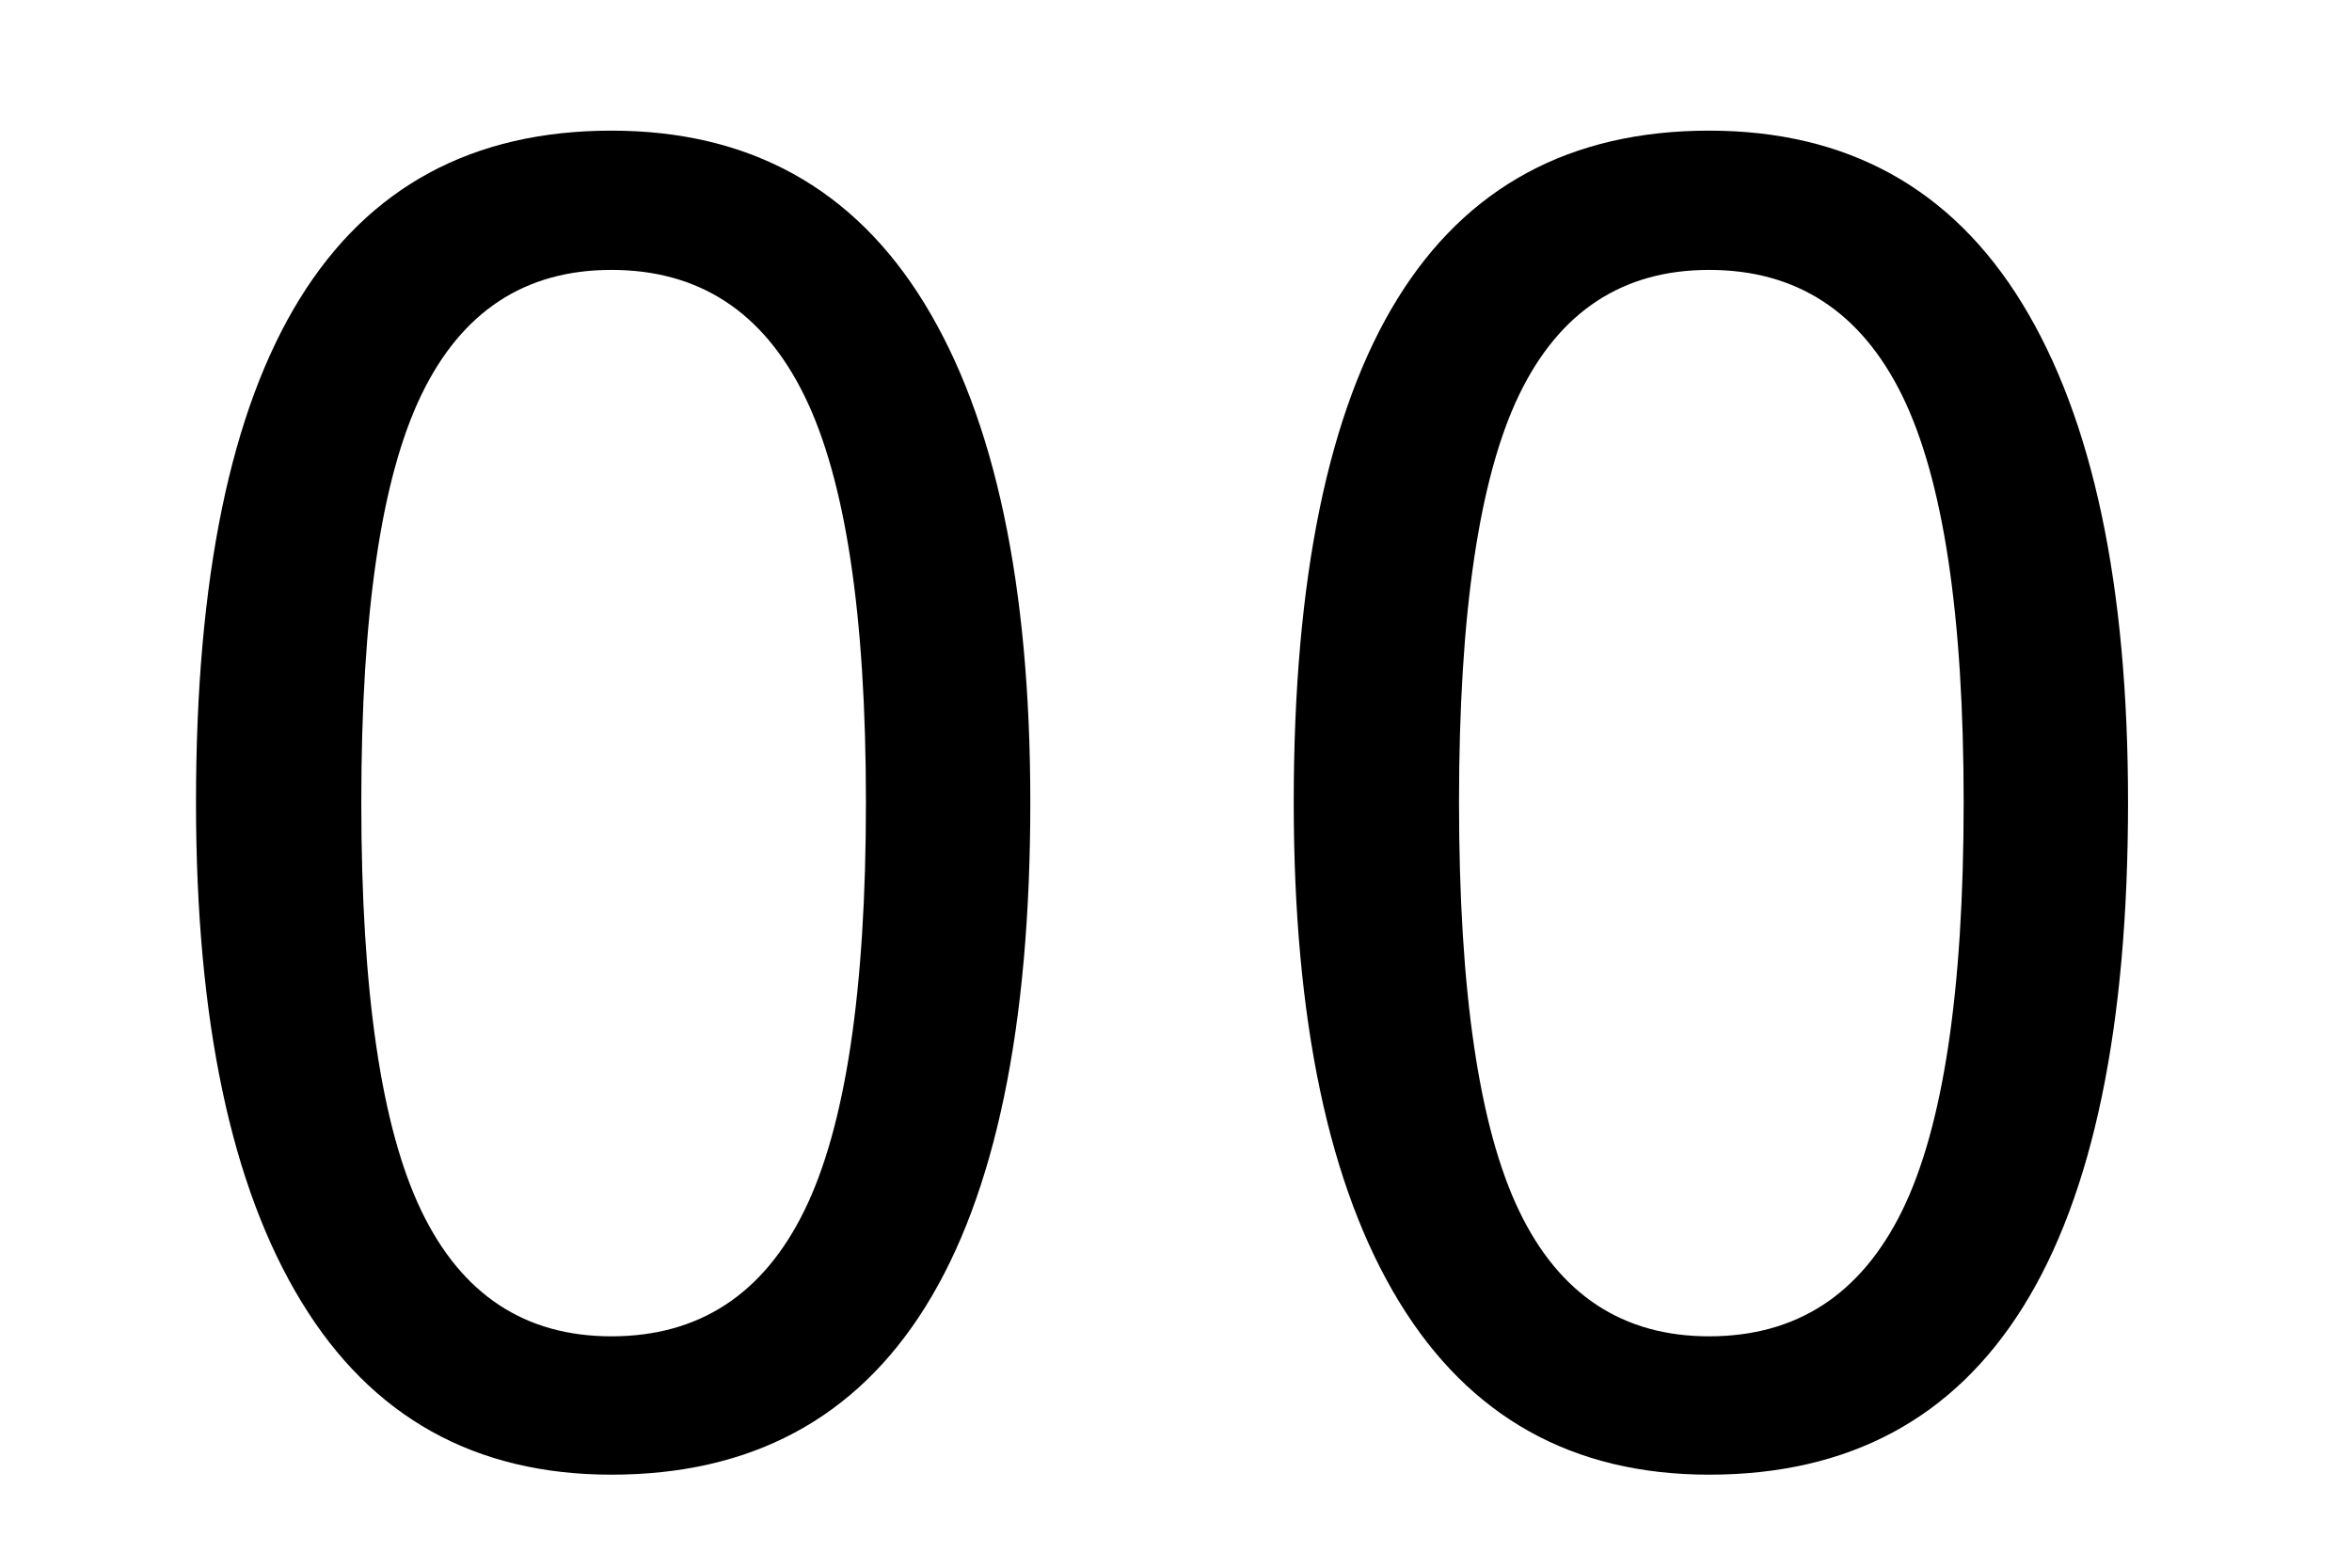 <svg width="100%" height="100%" preserveAspectRatio="xMidYMid meet" viewBox="-1.5 -1 18 12">
  <path d="M3.179,10.288 C2.135,10.288 1.344,9.847 0.807,8.965 C0.269,8.083 0,6.809 0,5.141 C0,1.714 1.06,0 3.179,0 C4.236,0 5.035,0.441 5.575,1.323 C6.115,2.205 6.385,3.477 6.385,5.141 C6.385,8.572 5.316,10.288 3.179,10.288 L3.179,10.288 Z M3.179,9.229 C3.849,9.229 4.341,8.908 4.655,8.268 C4.97,7.628 5.127,6.585 5.127,5.141 C5.127,3.705 4.97,2.667 4.655,2.027 C4.341,1.387 3.849,1.066 3.179,1.066 C2.518,1.066 2.034,1.384 1.726,2.02 C1.418,2.656 1.265,3.696 1.265,5.141 C1.265,6.59 1.418,7.633 1.726,8.271 C2.034,8.91 2.518,9.229 3.179,9.229 L3.179,9.229 Z M11.58,10.288 C10.536,10.288 9.746,9.847 9.208,8.965 C8.67,8.083 8.401,6.809 8.401,5.141 C8.401,1.714 9.461,0 11.58,0 C12.637,0 13.436,0.441 13.976,1.323 C14.516,2.205 14.786,3.477 14.786,5.141 C14.786,8.572 13.717,10.288 11.58,10.288 L11.58,10.288 Z M11.58,9.229 C12.25,9.229 12.742,8.908 13.057,8.268 C13.371,7.628 13.528,6.585 13.528,5.141 C13.528,3.705 13.371,2.667 13.057,2.027 C12.742,1.387 12.25,1.066 11.58,1.066 C10.919,1.066 10.435,1.384 10.127,2.02 C9.82,2.656 9.666,3.696 9.666,5.141 C9.666,6.59 9.82,7.633 10.127,8.271 C10.435,8.91 10.919,9.229 11.58,9.229 L11.58,9.229 Z" fill="__COLOR__"></path>
</svg>
